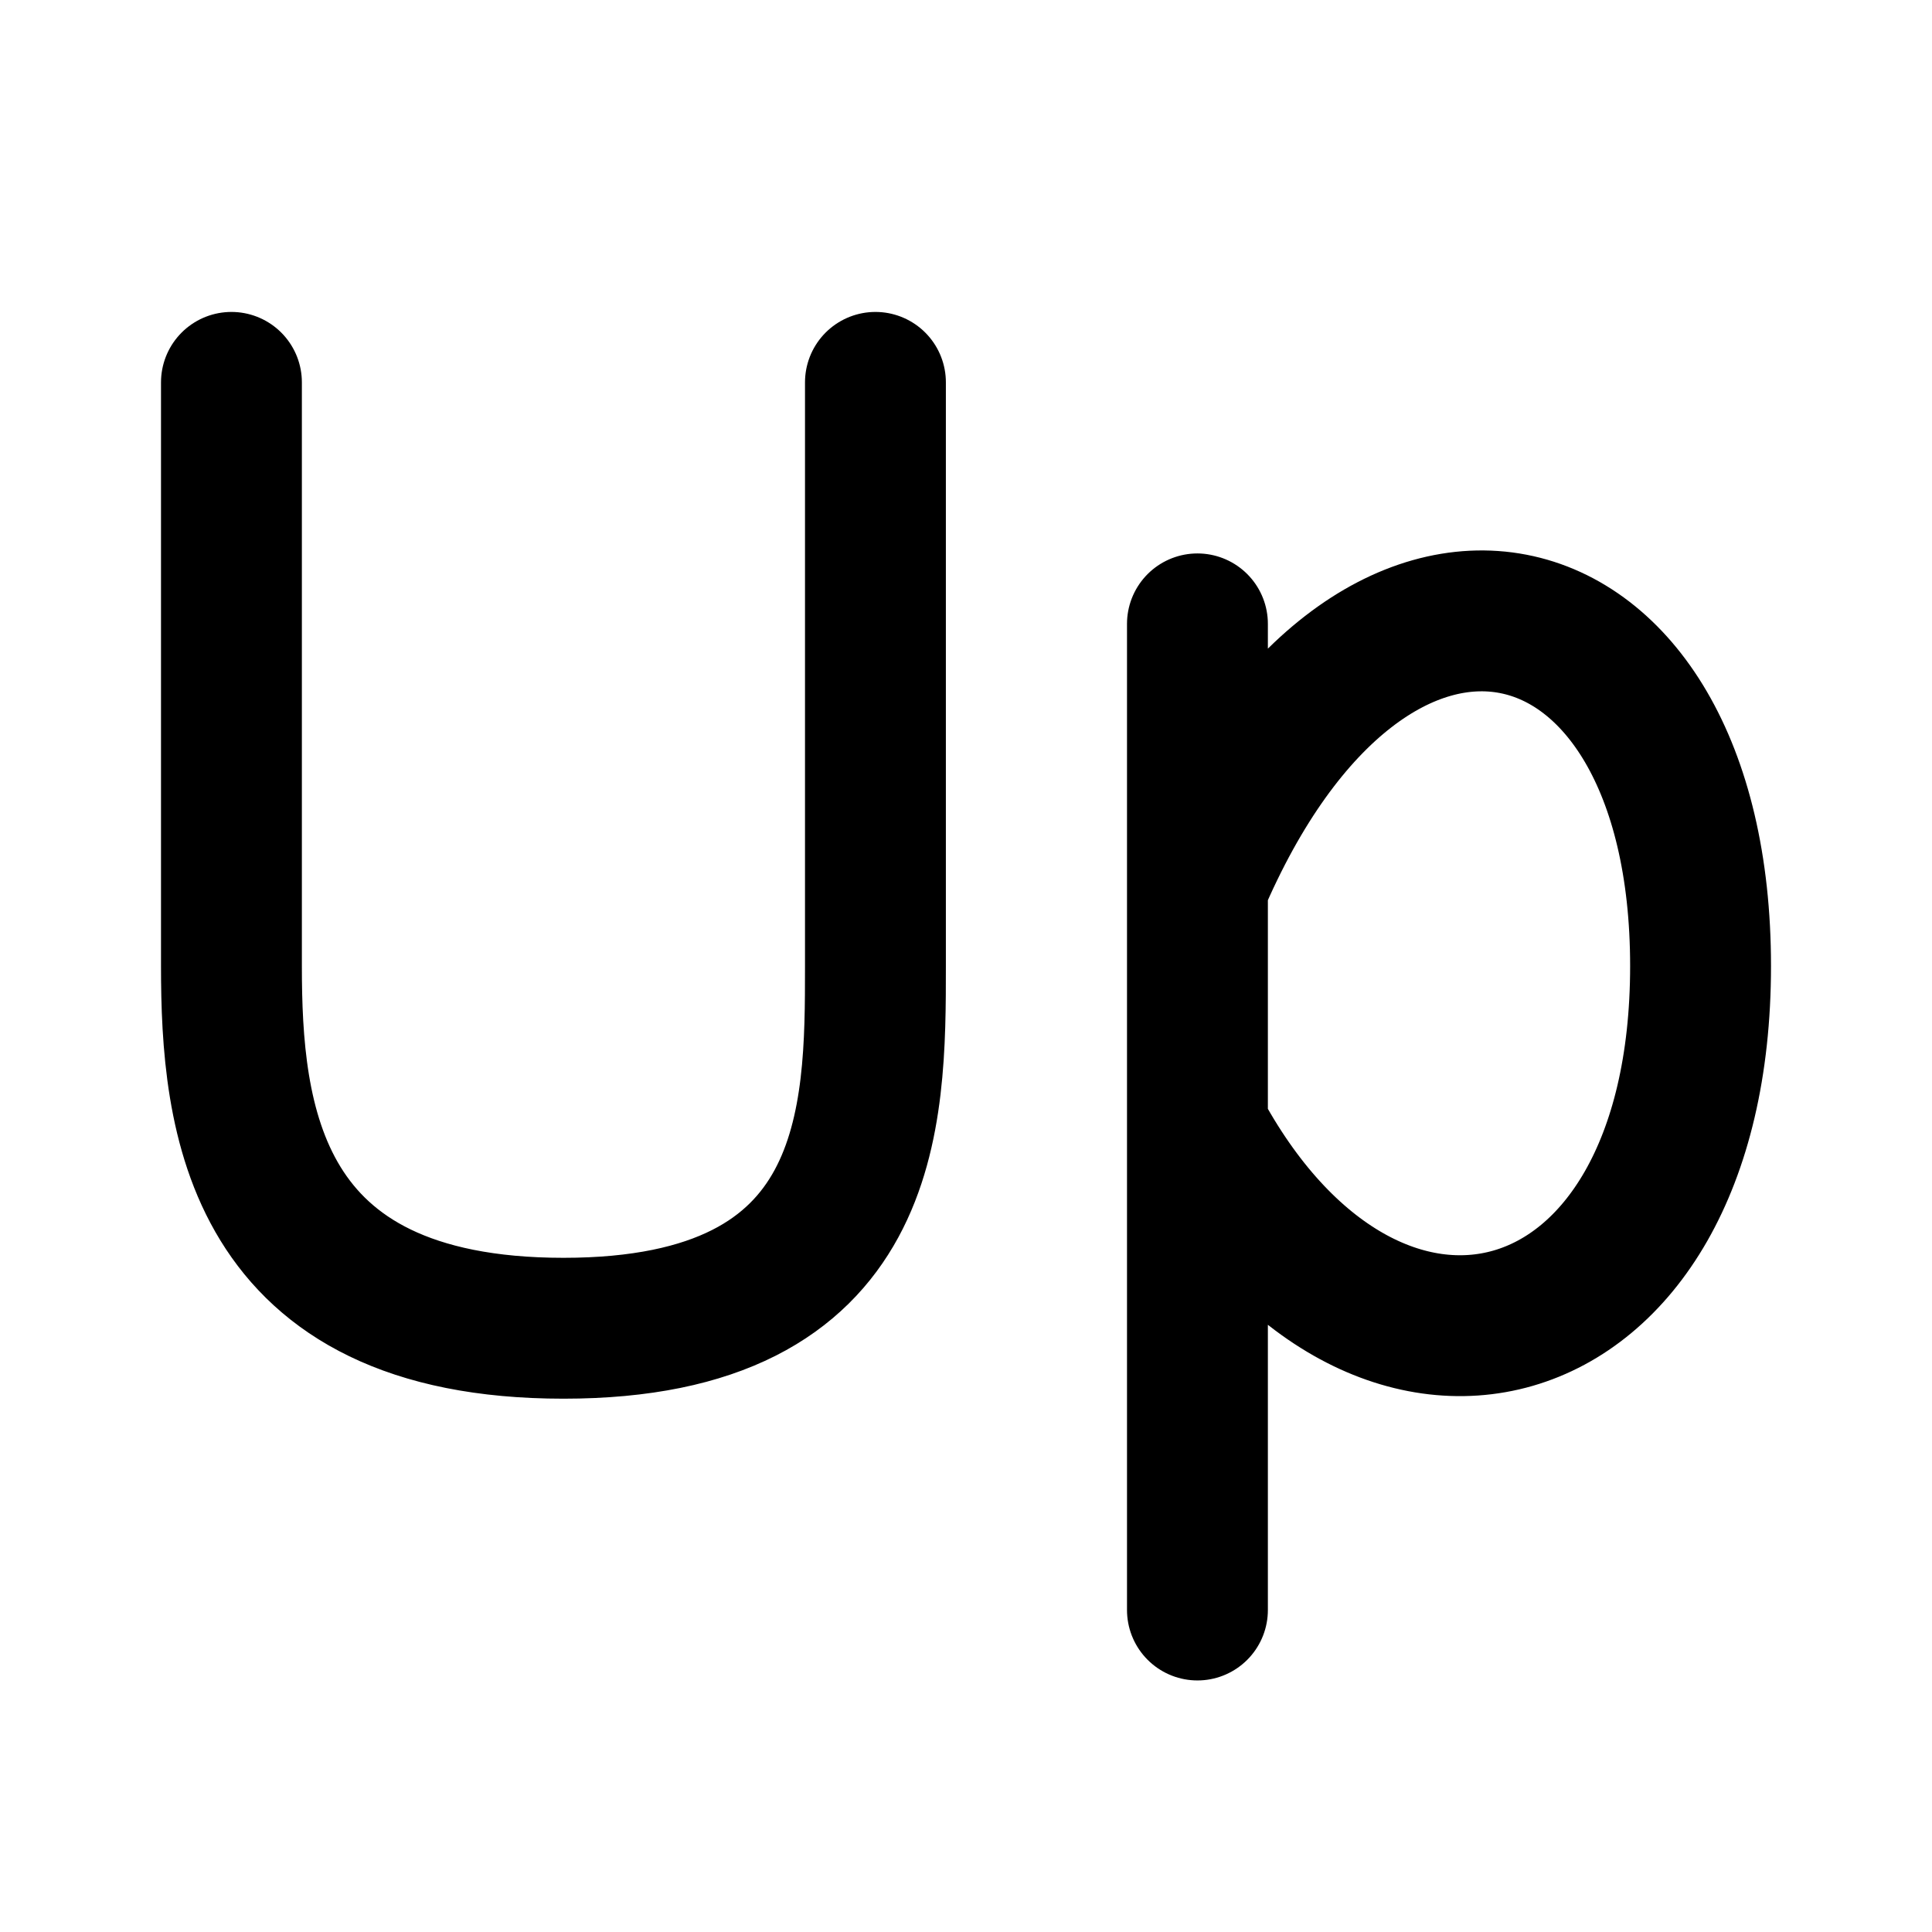 <svg width="192" height="192" viewBox="0 0 192 192" fill="none" xmlns="http://www.w3.org/2000/svg"><path d="M23 38v58c0 15 2 36 33 36s31-21 31-36V38m32 24v98m0-72c17-40 50-32 50 8s-33 48-50 16" stroke="#000" stroke-width="14" stroke-linecap="round" stroke-linejoin="round"/></svg>